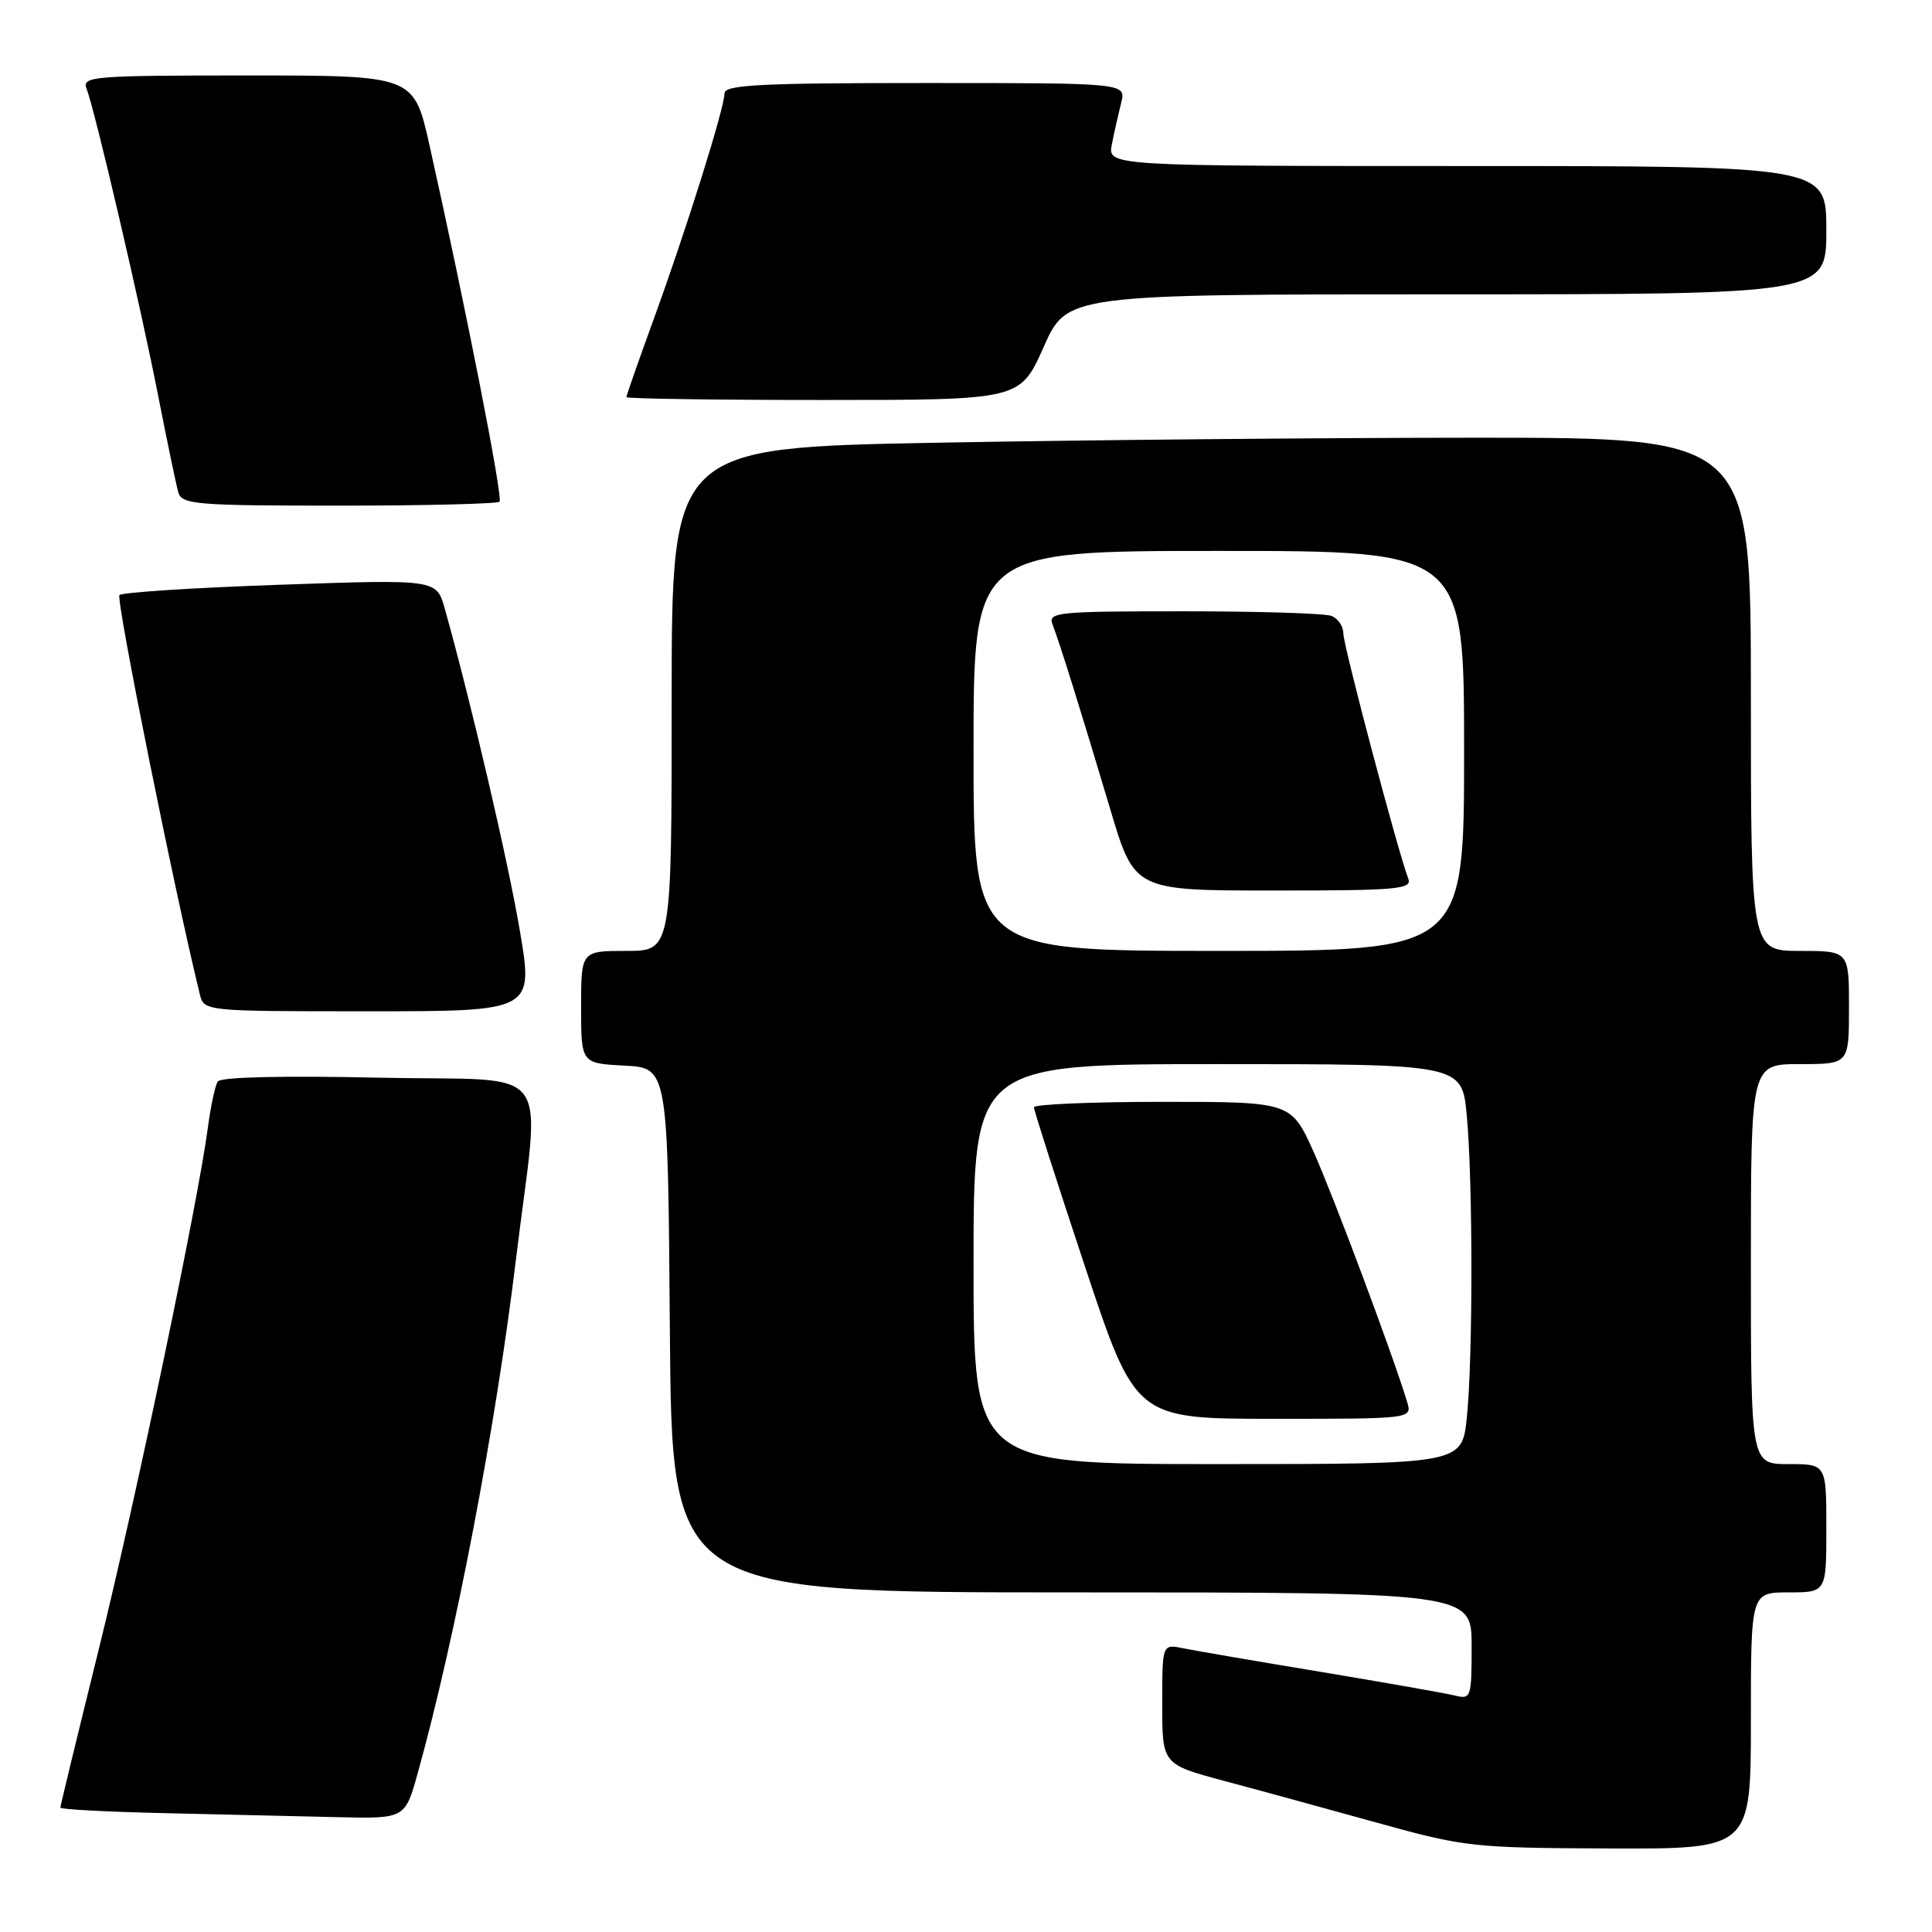 <?xml version="1.0" encoding="UTF-8" standalone="no"?>
<!DOCTYPE svg PUBLIC "-//W3C//DTD SVG 1.1//EN" "http://www.w3.org/Graphics/SVG/1.1/DTD/svg11.dtd" >
<svg xmlns="http://www.w3.org/2000/svg" xmlns:xlink="http://www.w3.org/1999/xlink" version="1.1" viewBox="0 0 256 256">
 <g >
 <path fill="currentColor"
d=" M 232.00 228.00 C 232.00 211.00 232.00 211.00 237.00 211.00 C 242.00 211.00 242.00 211.00 242.00 202.50 C 242.00 194.00 242.00 194.00 237.00 194.00 C 232.00 194.00 232.00 194.00 232.00 167.50 C 232.00 141.00 232.00 141.00 238.50 141.00 C 245.00 141.00 245.00 141.00 245.00 133.50 C 245.00 126.00 245.00 126.00 238.50 126.00 C 232.00 126.00 232.00 126.00 232.00 92.00 C 232.00 58.00 232.00 58.00 195.75 58.00 C 175.81 58.00 143.64 58.30 124.25 58.66 C 89.00 59.32 89.00 59.32 89.00 92.66 C 89.00 126.00 89.00 126.00 83.00 126.00 C 77.00 126.00 77.00 126.00 77.00 133.45 C 77.00 140.90 77.00 140.90 82.75 141.20 C 88.50 141.50 88.50 141.50 88.76 176.25 C 89.03 211.00 89.03 211.00 142.01 211.00 C 195.00 211.00 195.00 211.00 195.00 218.11 C 195.00 224.98 194.92 225.20 192.75 224.66 C 191.51 224.36 183.53 222.95 175.00 221.53 C 166.47 220.12 158.26 218.71 156.75 218.40 C 154.00 217.84 154.00 217.84 154.00 225.81 C 154.00 233.78 154.00 233.78 162.25 235.99 C 166.79 237.20 175.90 239.70 182.50 241.53 C 194.07 244.74 195.17 244.86 213.25 244.93 C 232.00 245.00 232.00 245.00 232.00 228.00 Z  M 55.36 234.92 C 60.35 216.99 65.68 189.12 68.35 167.00 C 71.60 140.16 73.96 143.32 50.31 142.80 C 37.60 142.52 29.25 142.71 28.86 143.30 C 28.51 143.82 27.92 146.56 27.55 149.38 C 26.24 159.30 17.98 198.79 13.02 218.82 C 10.26 229.97 8.00 239.28 8.00 239.52 C 8.00 239.75 14.19 240.08 21.75 240.25 C 29.31 240.42 39.59 240.66 44.59 240.78 C 53.67 241.00 53.67 241.00 55.36 234.92 Z  M 68.87 123.25 C 67.29 113.96 62.42 93.08 58.93 80.63 C 57.84 76.76 57.84 76.76 37.17 77.48 C 25.80 77.87 16.20 78.49 15.83 78.85 C 15.32 79.35 23.16 118.28 26.48 131.75 C 27.04 134.00 27.06 134.00 48.87 134.00 C 70.70 134.00 70.70 134.00 68.87 123.25 Z  M 66.19 66.48 C 66.68 65.99 61.69 40.62 56.91 19.25 C 54.84 10.00 54.84 10.00 32.81 10.00 C 12.24 10.00 10.83 10.12 11.47 11.75 C 12.58 14.60 18.65 40.62 20.97 52.50 C 22.16 58.55 23.35 64.29 23.63 65.25 C 24.09 66.84 25.98 67.00 44.90 67.00 C 56.32 67.00 65.90 66.76 66.19 66.48 Z  M 138.28 46.00 C 141.39 39.00 141.39 39.00 191.69 39.00 C 242.00 39.00 242.00 39.00 242.00 30.50 C 242.00 22.00 242.00 22.00 194.38 22.00 C 146.75 22.00 146.75 22.00 147.33 19.12 C 147.64 17.53 148.20 15.06 148.56 13.62 C 149.22 11.00 149.22 11.00 122.61 11.00 C 100.68 11.00 96.00 11.24 96.00 12.38 C 96.00 14.29 90.91 30.52 86.59 42.37 C 84.62 47.80 83.00 52.41 83.00 52.62 C 83.00 52.83 94.74 53.00 109.08 53.00 C 135.16 53.00 135.16 53.00 138.28 46.00 Z  M 129.00 167.50 C 129.00 141.00 129.00 141.00 161.36 141.00 C 193.71 141.00 193.71 141.00 194.35 147.75 C 195.17 156.50 195.18 179.98 194.36 187.85 C 193.72 194.00 193.72 194.00 161.36 194.00 C 129.00 194.00 129.00 194.00 129.00 167.50 Z  M 186.45 185.75 C 184.55 179.50 176.72 158.57 174.09 152.69 C 171.08 146.00 171.08 146.00 154.04 146.00 C 144.67 146.00 137.00 146.33 137.00 146.72 C 137.00 147.12 140.03 156.57 143.73 167.72 C 150.46 188.00 150.46 188.00 168.80 188.00 C 187.13 188.00 187.13 188.00 186.45 185.75 Z  M 129.00 99.50 C 129.00 73.00 129.00 73.00 161.50 73.00 C 194.00 73.00 194.00 73.00 194.00 99.50 C 194.00 126.00 194.00 126.00 161.50 126.00 C 129.00 126.00 129.00 126.00 129.00 99.50 Z  M 186.60 116.41 C 185.23 112.84 178.00 85.54 178.00 83.94 C 178.00 82.99 177.29 81.94 176.42 81.61 C 175.55 81.27 166.73 81.00 156.81 81.00 C 140.05 81.00 138.83 81.12 139.47 82.75 C 140.39 85.11 143.25 94.27 147.12 107.25 C 150.32 118.00 150.32 118.00 168.77 118.00 C 185.22 118.00 187.15 117.83 186.60 116.41 Z "/>
</g>
</svg>